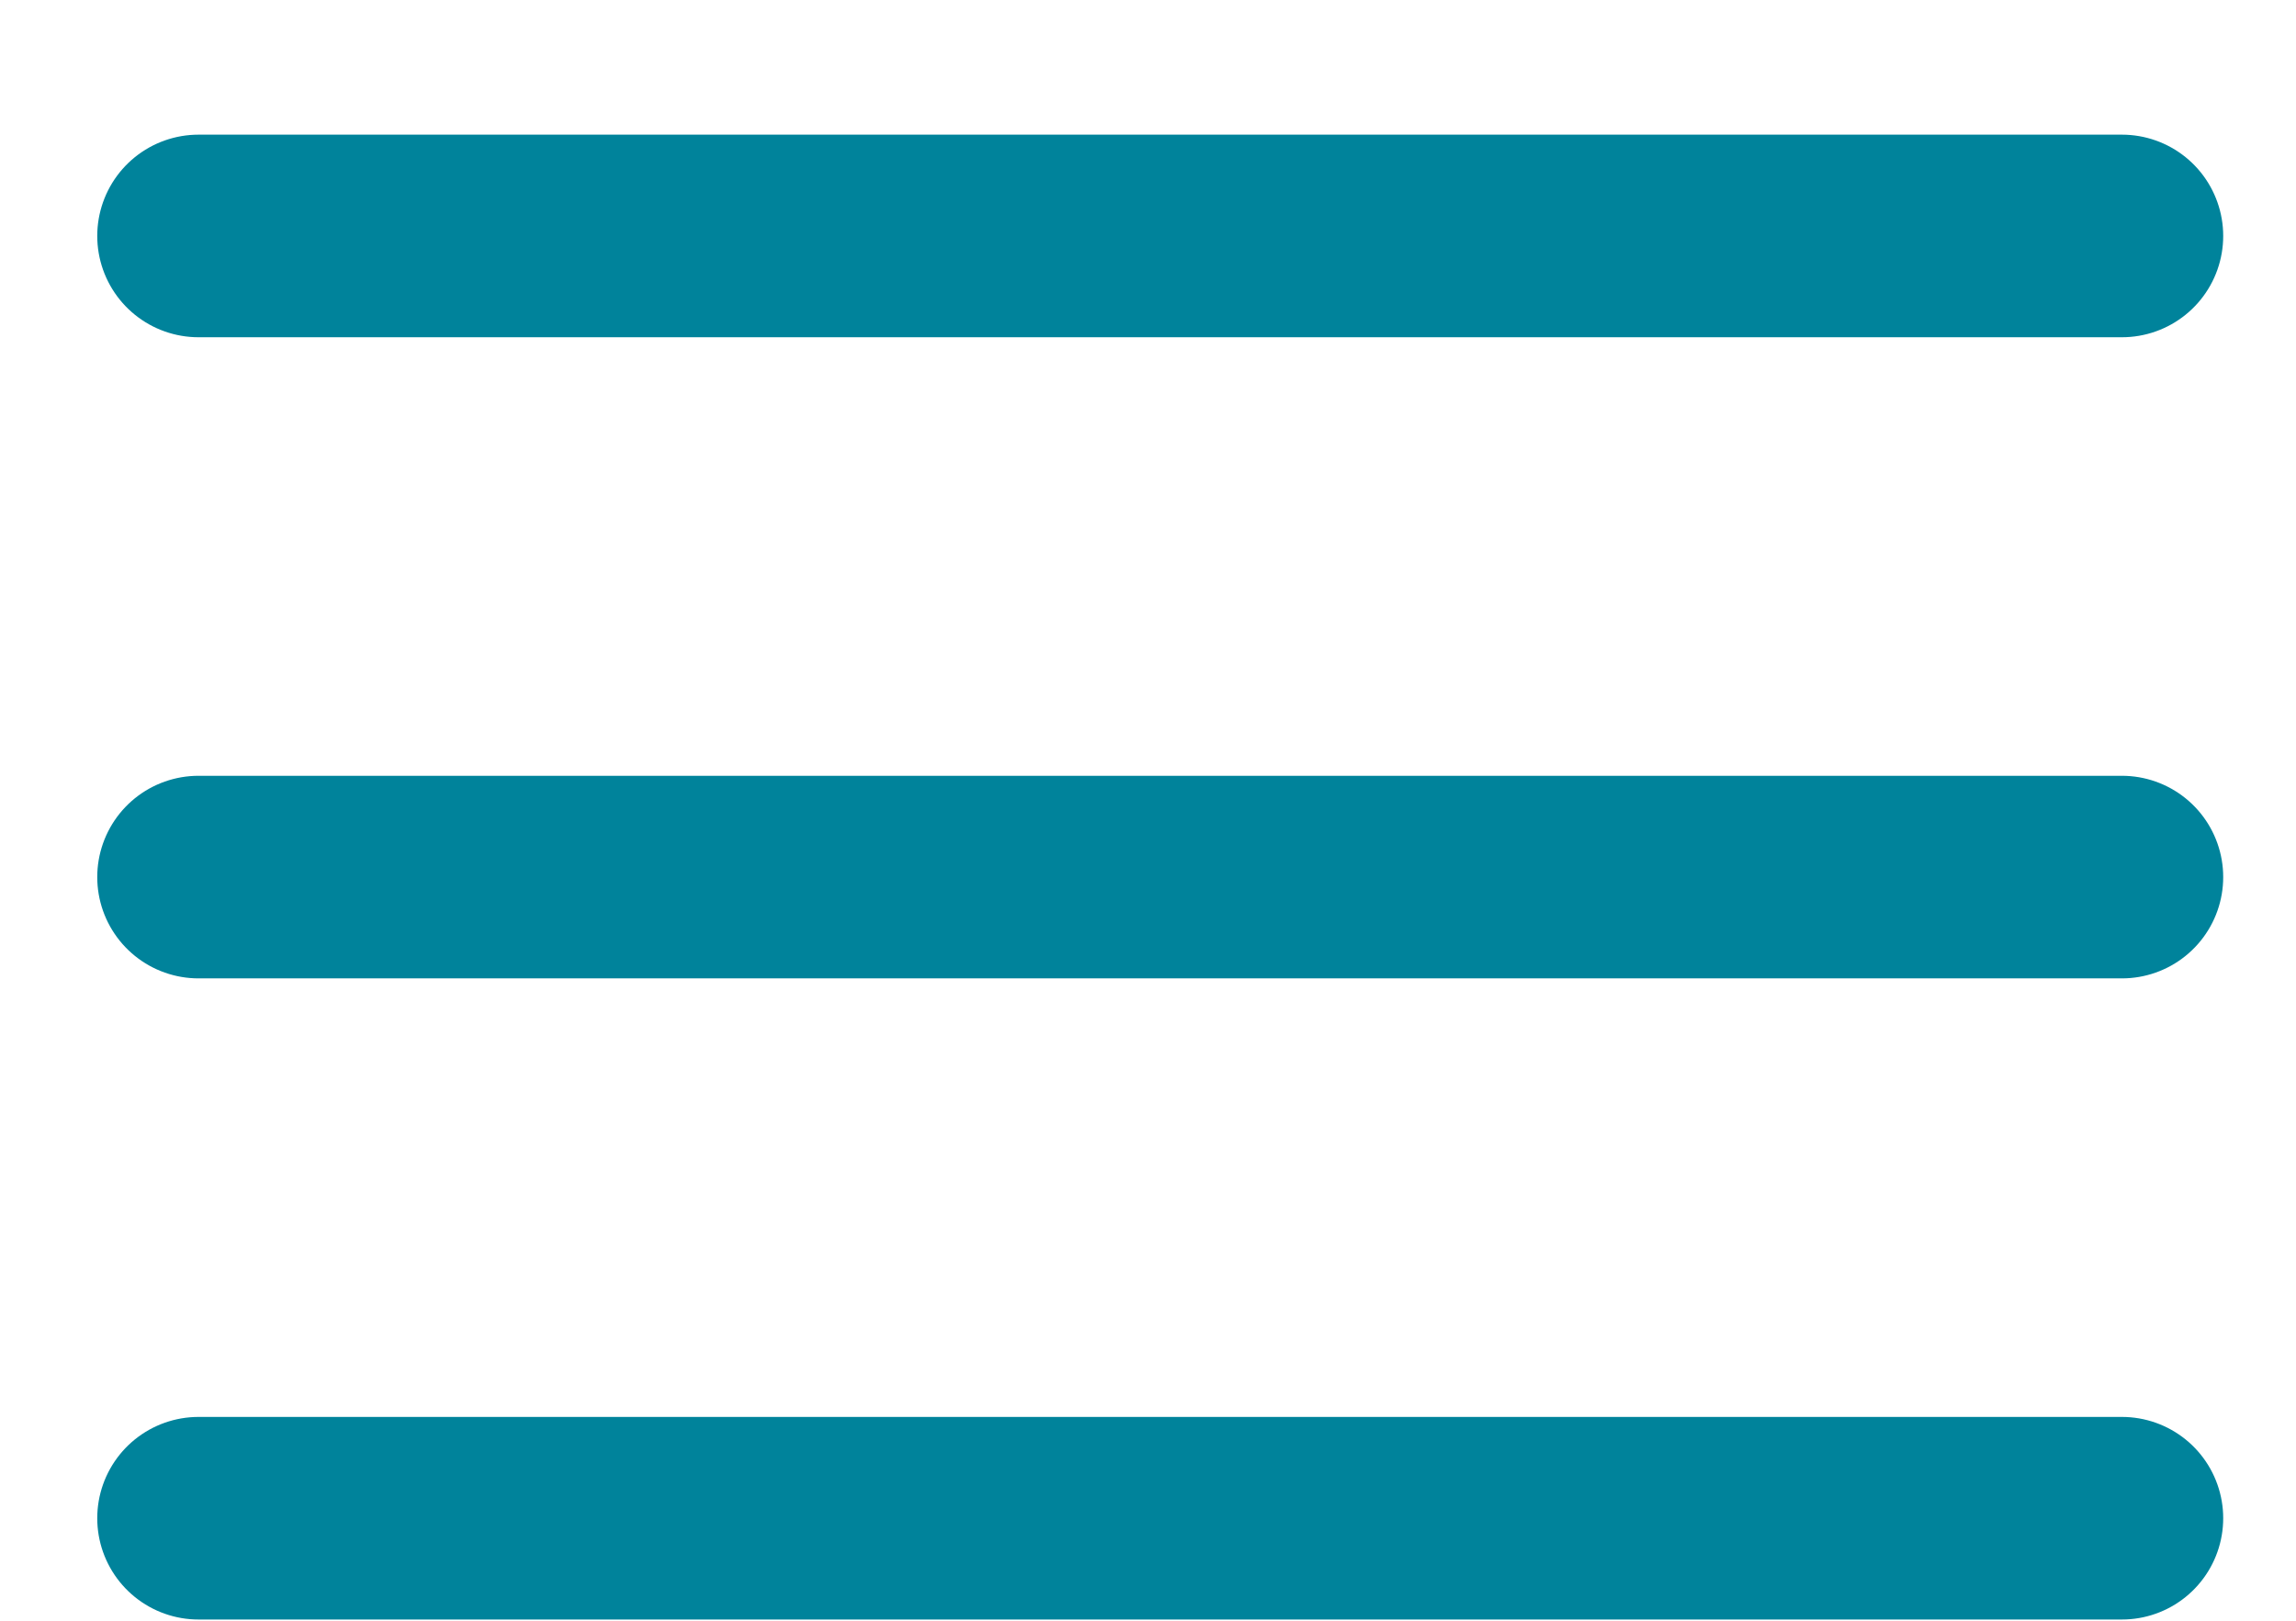 <svg width="17" height="12" viewBox="0 0 17 12" fill="none" xmlns="http://www.w3.org/2000/svg">
<path d="M1.47 6.494H15.711" stroke="#00839B" stroke-width="1.5" stroke-linecap="round" stroke-linejoin="round"/>
<path d="M1.47 1.747H15.711" stroke="#00839B" stroke-width="1.5" stroke-linecap="round" stroke-linejoin="round"/>
<path d="M1.47 11.241H15.711" stroke="#00839B" stroke-width="1.5" stroke-linecap="round" stroke-linejoin="round"/>
</svg>
